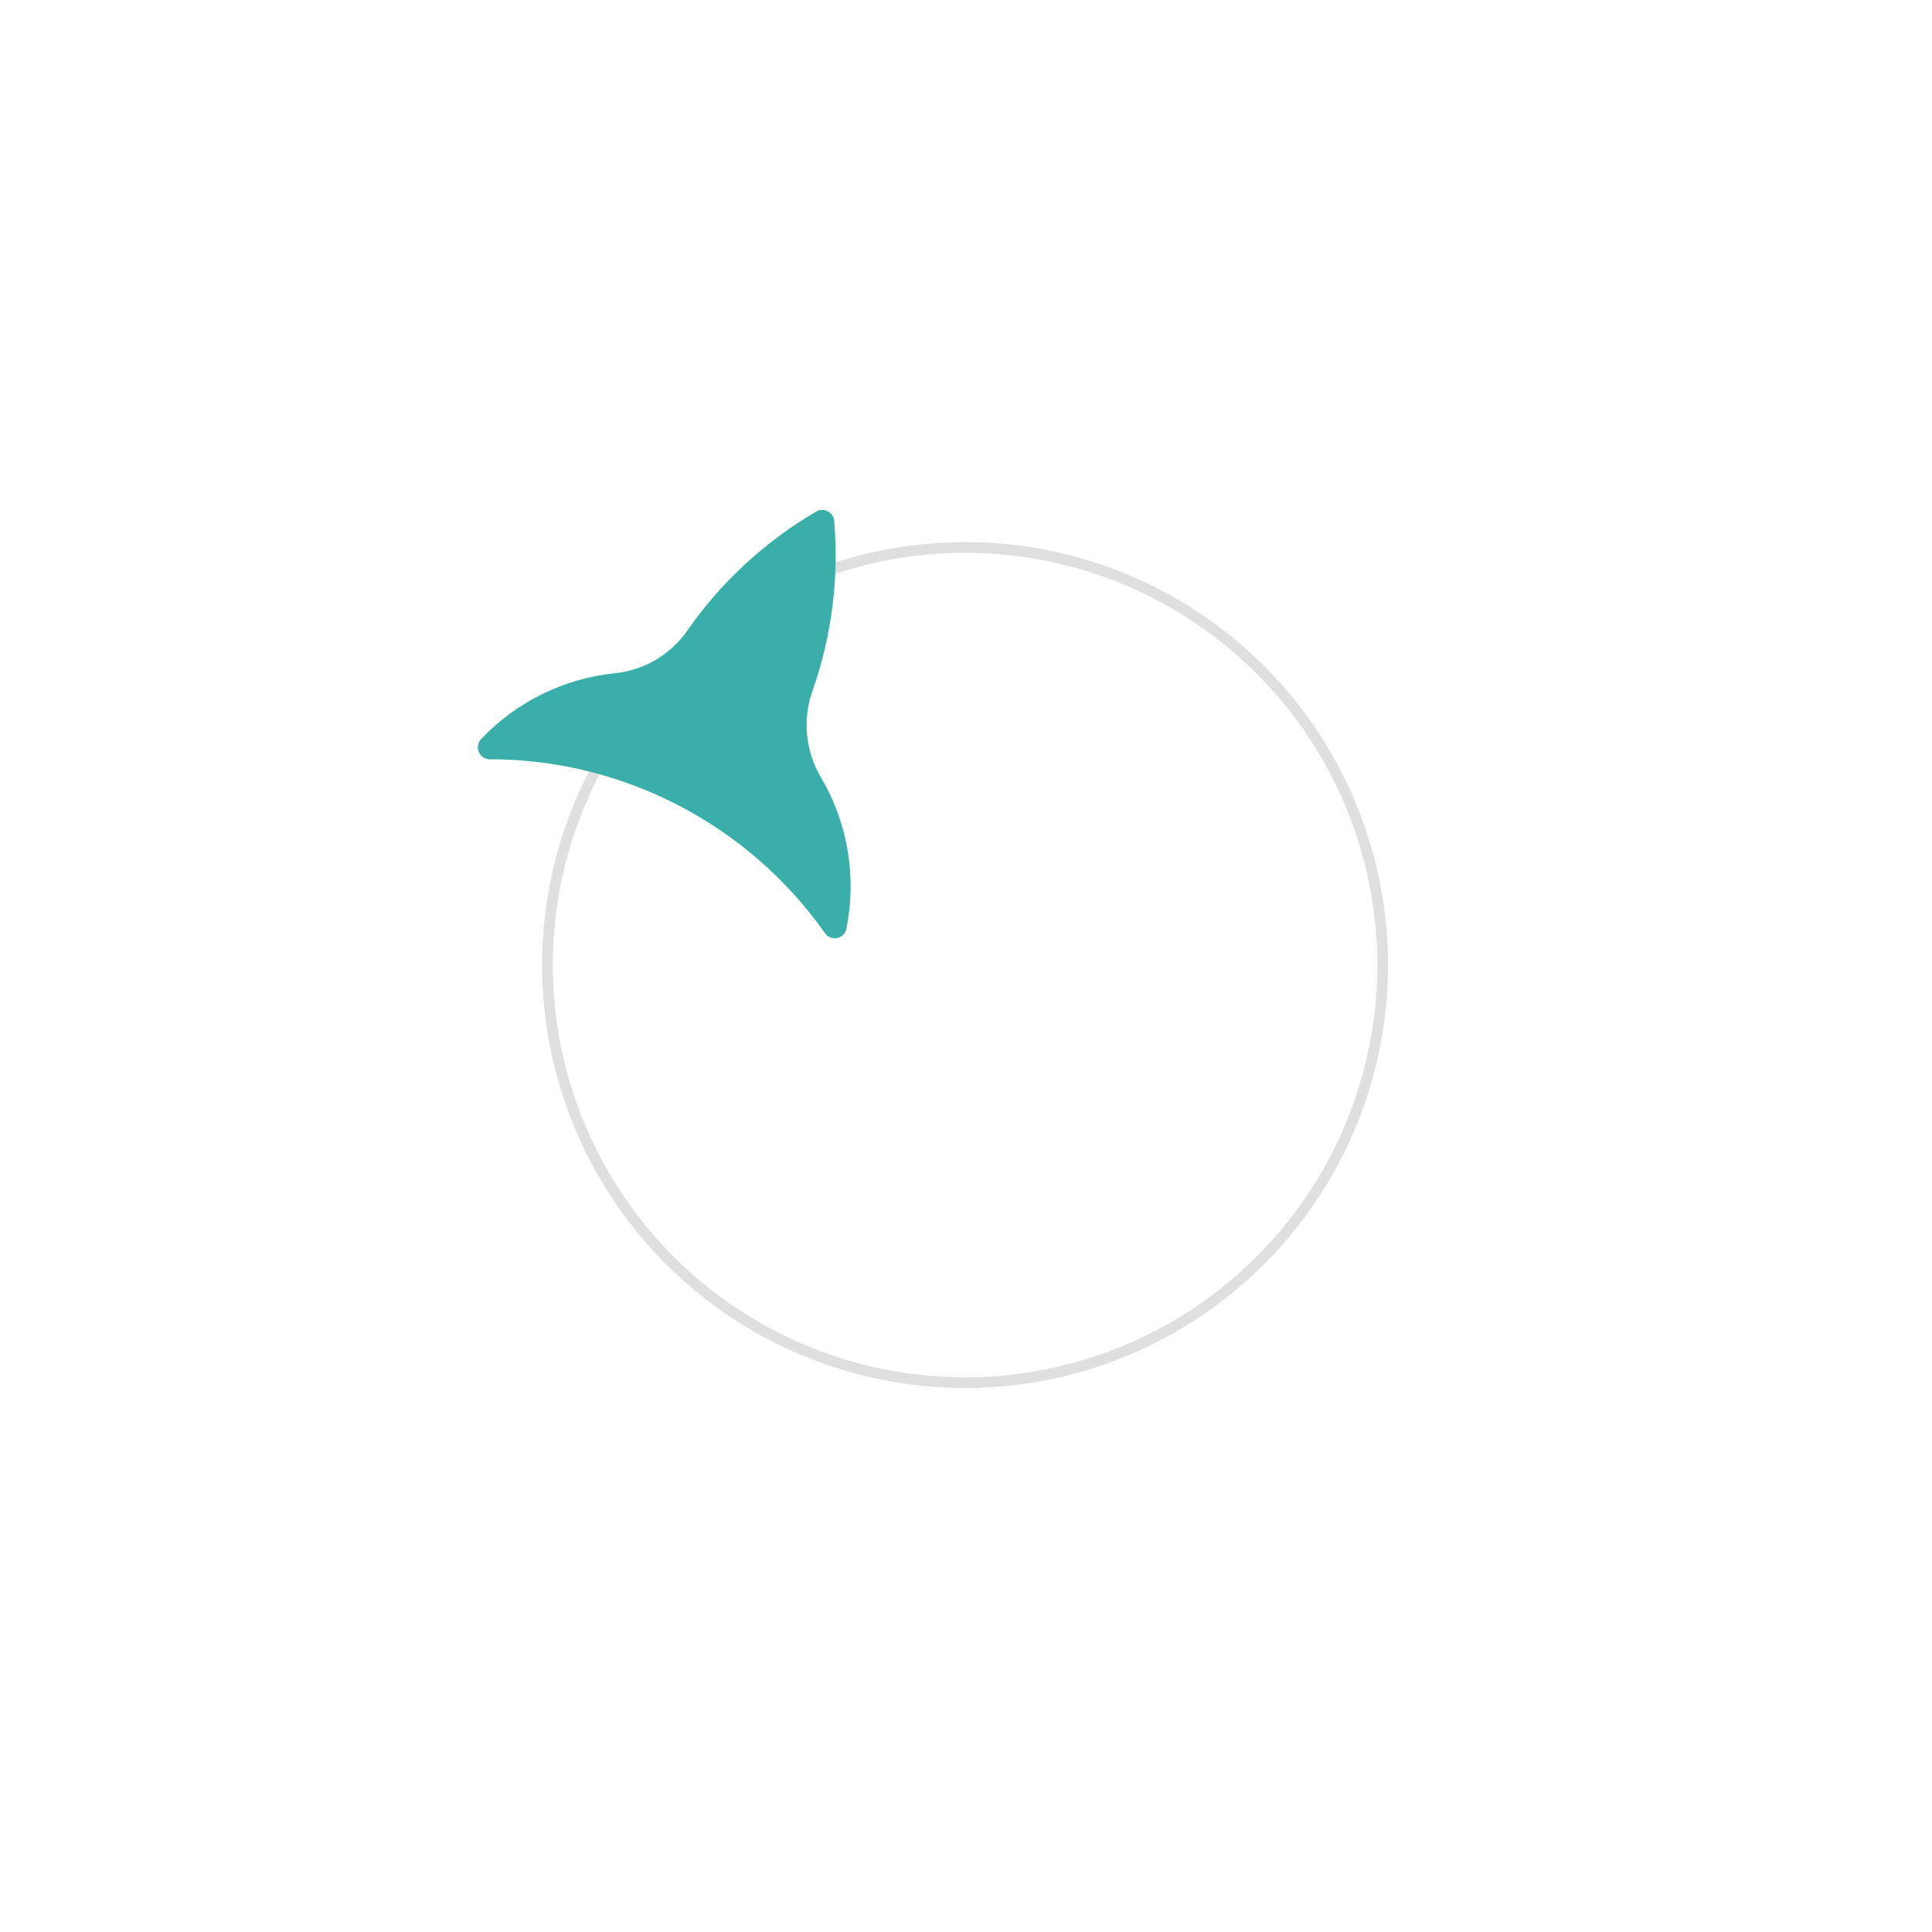 <svg width="169" height="169" viewBox="0 0 169 169" fill="none" xmlns="http://www.w3.org/2000/svg">
<g filter="url(#filter0_d_12_637)">
<circle cx="61" cy="61" r="37" fill="white"/>
<circle cx="61" cy="61" r="36.532" stroke="#DFDFDF" stroke-width="0.937"/>
</g>
<path d="M72.971 45.559C73.4 50.618 72.745 55.71 71.049 60.496C70.622 61.731 70.471 63.044 70.604 64.344C70.738 65.644 71.154 66.898 71.824 68.02C74.168 72.01 74.955 76.726 74.034 81.26C73.99 81.458 73.889 81.639 73.744 81.781C73.599 81.922 73.415 82.018 73.217 82.057C73.018 82.096 72.812 82.075 72.624 81.999C72.436 81.922 72.275 81.792 72.16 81.626C68.848 76.928 64.456 73.095 59.353 70.451C57.763 69.622 56.112 68.917 54.415 68.341C50.697 67.064 46.793 66.415 42.862 66.419C42.658 66.422 42.456 66.365 42.284 66.255C42.111 66.145 41.974 65.987 41.89 65.8C41.806 65.613 41.778 65.406 41.81 65.204C41.843 65.001 41.934 64.813 42.072 64.662C45.145 61.411 49.279 59.367 53.727 58.898C54.99 58.778 56.212 58.385 57.309 57.749C58.407 57.112 59.354 56.246 60.086 55.209C63.048 50.941 66.906 47.371 71.392 44.749C71.545 44.661 71.717 44.612 71.894 44.608C72.07 44.604 72.245 44.644 72.402 44.724C72.558 44.805 72.693 44.923 72.792 45.069C72.892 45.215 72.953 45.383 72.971 45.559V45.559Z" fill="#3AAFA9"/>
<defs>
<filter id="filter0_d_12_637" x="0.582" y="0.582" width="167.671" height="167.671" filterUnits="userSpaceOnUse" color-interpolation-filters="sRGB">
<feFlood flood-opacity="0" result="BackgroundImageFix"/>
<feColorMatrix in="SourceAlpha" type="matrix" values="0 0 0 0 0 0 0 0 0 0 0 0 0 0 0 0 0 0 127 0" result="hardAlpha"/>
<feOffset dx="23.418" dy="23.418"/>
<feGaussianBlur stdDeviation="23.418"/>
<feComposite in2="hardAlpha" operator="out"/>
<feColorMatrix type="matrix" values="0 0 0 0 0 0 0 0 0 0 0 0 0 0 0 0 0 0 0.05 0"/>
<feBlend mode="normal" in2="BackgroundImageFix" result="effect1_dropShadow_12_637"/>
<feBlend mode="normal" in="SourceGraphic" in2="effect1_dropShadow_12_637" result="shape"/>
</filter>
</defs>
</svg>
